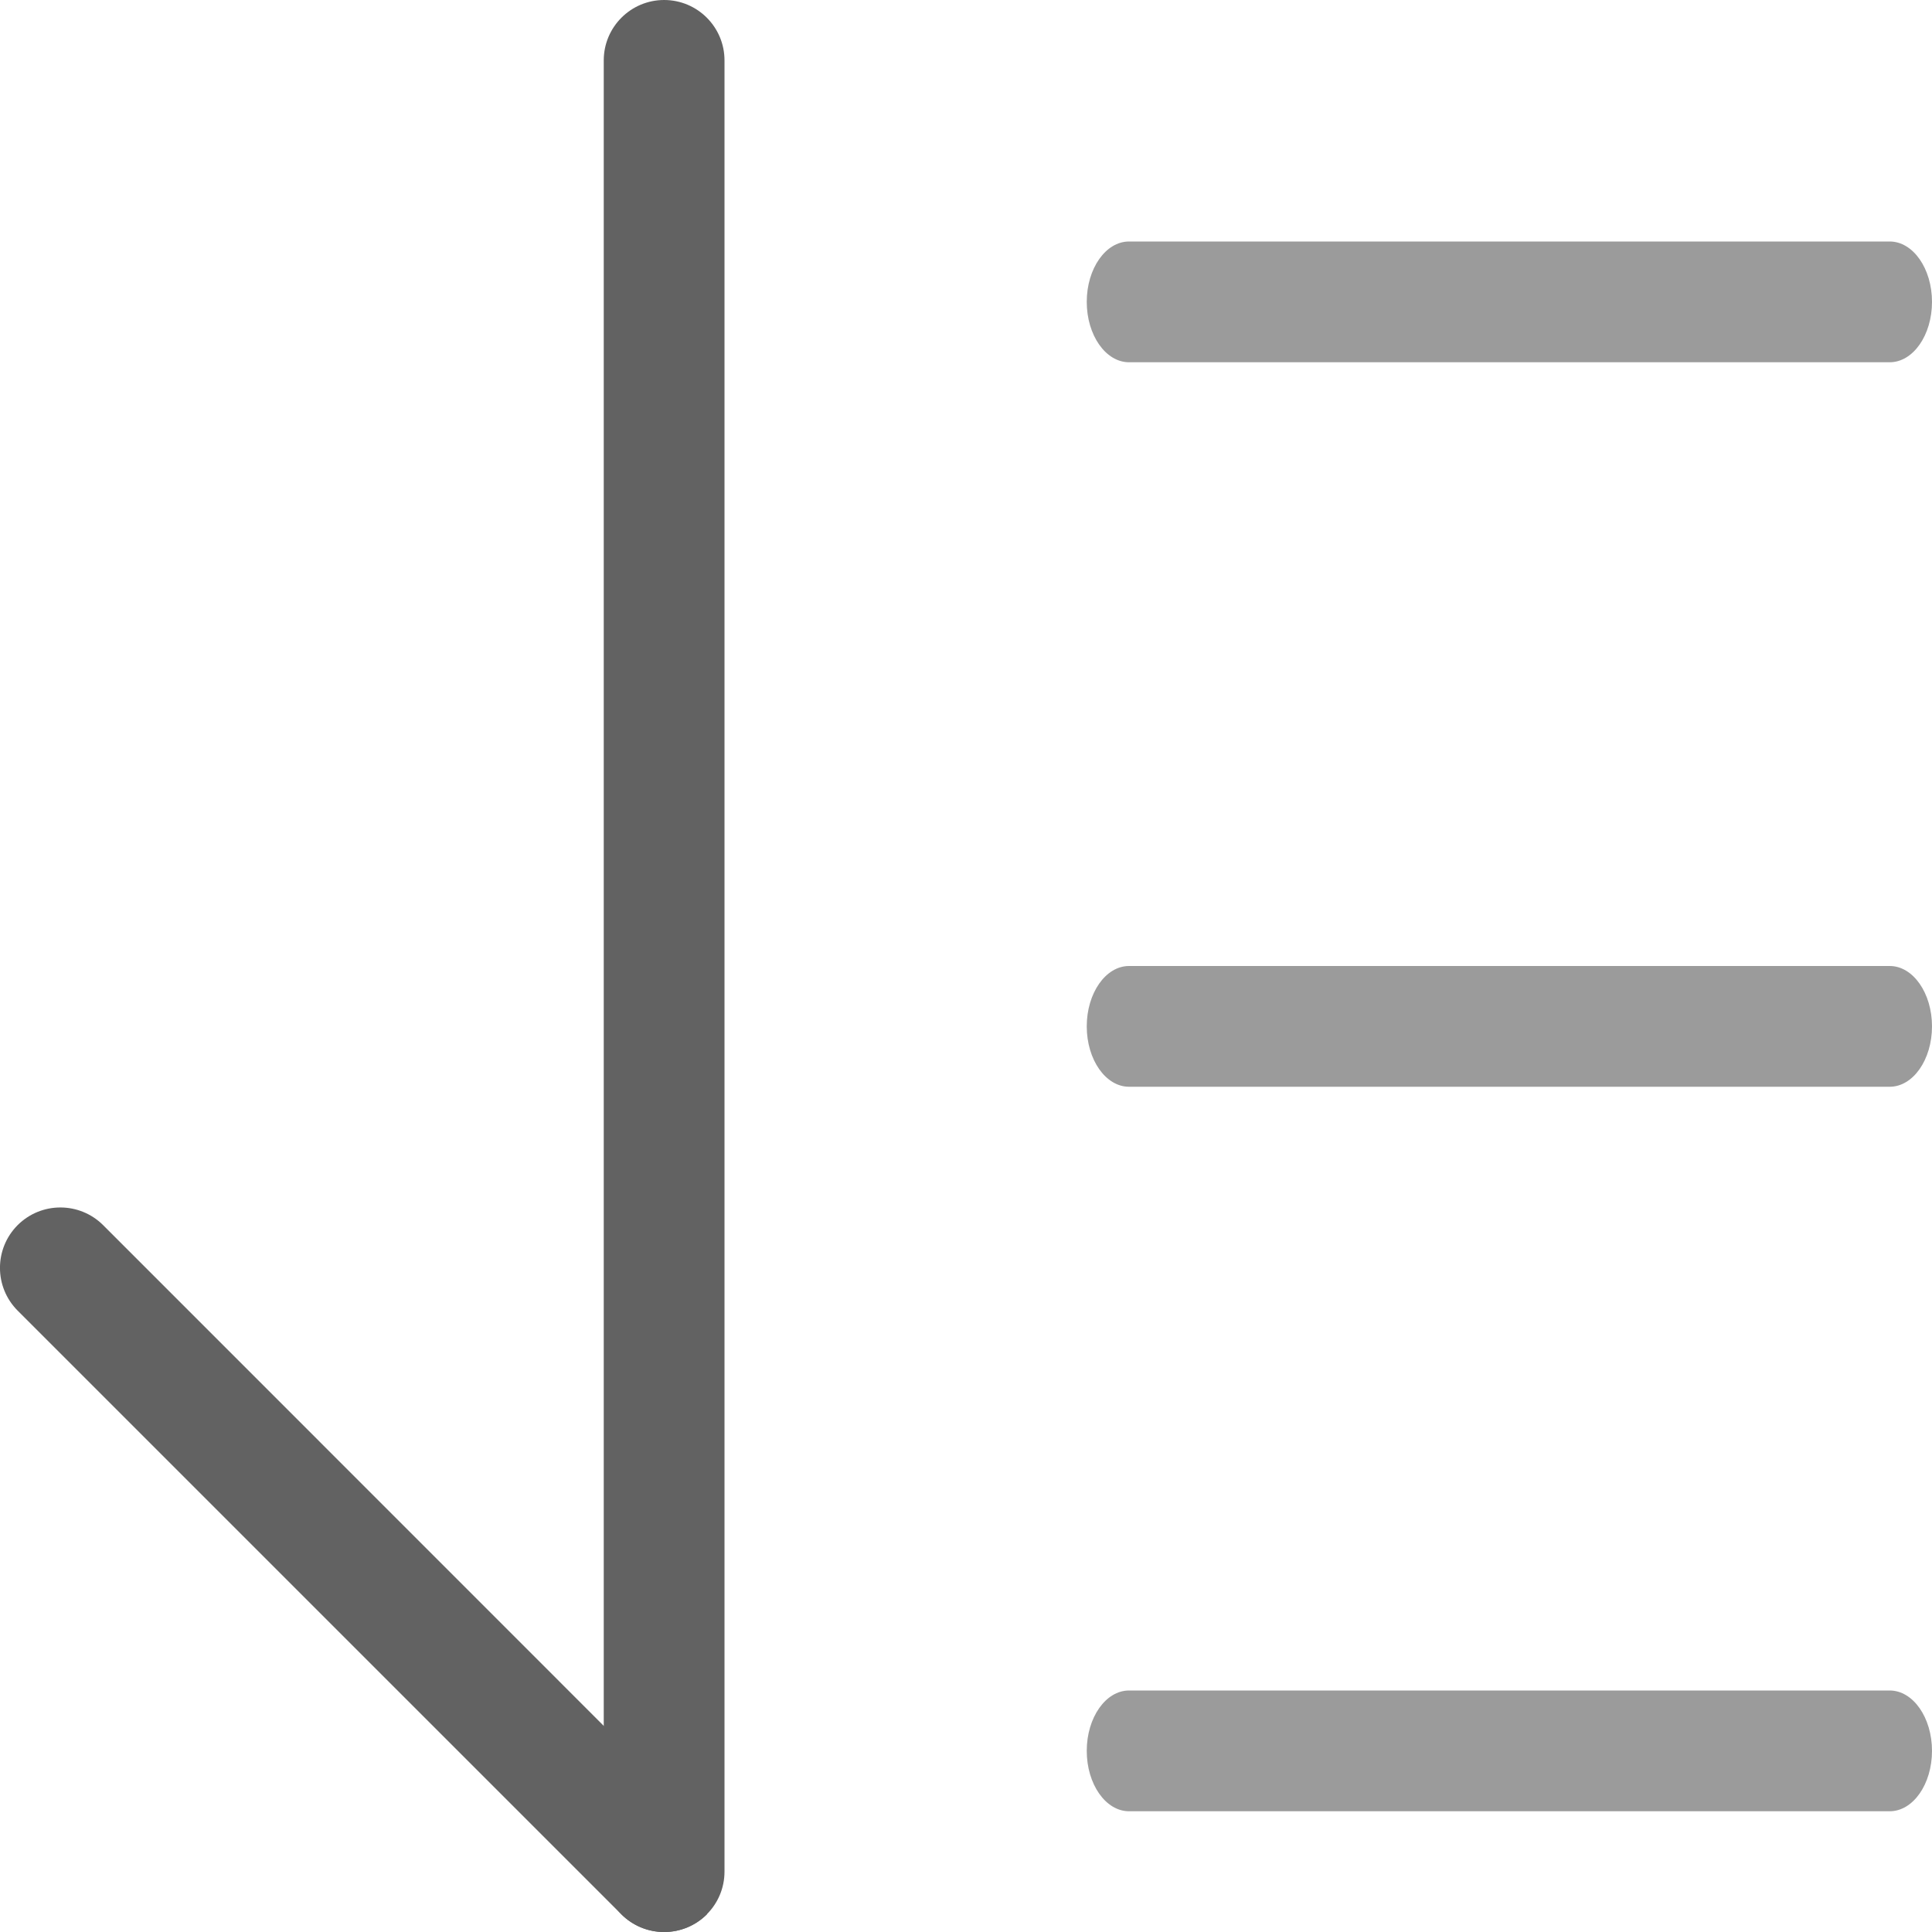 
<svg width="16px" height="16px" viewBox="0 0 16 16" version="1.1" xmlns="http://www.w3.org/2000/svg" xmlns:xlink="http://www.w3.org/1999/xlink">
    <defs></defs>
    <g id="Symbols" stroke="none" stroke-width="1" fill="none" fill-rule="evenodd">
        <g id="icon/sort-orde16" fill-rule="nonzero">
            <g id="list-numbers">
                <path d="M9.35,3 C9.157,3 9,2.776 9,2.5 C9,2.224 9.157,2 9.35,2 L15.65,2 C15.843,2 16,2.224 16,2.5 C16,2.776 15.843,3 15.65,3 L9.35,3 Z" id="Shape" fill="#9B9B9B"></path>
                <path d="M9.35,9 C9.157,9 9,8.776 9,8.5 C9,8.224 9.157,8 9.35,8 L15.65,8 C15.843,8 16,8.224 16,8.5 C16,8.776 15.843,9 15.65,9 L9.35,9 Z" id="Shape" fill="#9B9B9B"></path>
                <path d="M9.35,15 C9.157,15 9,14.776 9,14.5 C9,14.224 9.157,14 9.35,14 L15.65,14 C15.843,14 16,14.224 16,14.5 C16,14.776 15.843,15 15.65,15 L9.35,15 Z" id="Shape" fill="#9B9B9B"></path>
                <path d="M5,0.5 C5,0.224 5.224,0 5.5,0 C5.776,0 6,0.224 6,0.5 L6,15.5 C6,15.776 5.776,16 5.5,16 C5.224,16 5,15.776 5,15.5 L5,0.5 Z" id="Shape" fill="#626262"></path>
                <path d="M5.854,15.854 C5.658,16.049 5.342,16.049 5.146,15.854 L0.146,10.854 C-0.049,10.658 -0.049,10.342 0.146,10.146 C0.342,9.951 0.658,9.951 0.854,10.146 L5.5,14.793 L5.854,15.854 Z" id="Shape" fill="#626262"></path>
            </g>
        </g>
    </g>
</svg>

